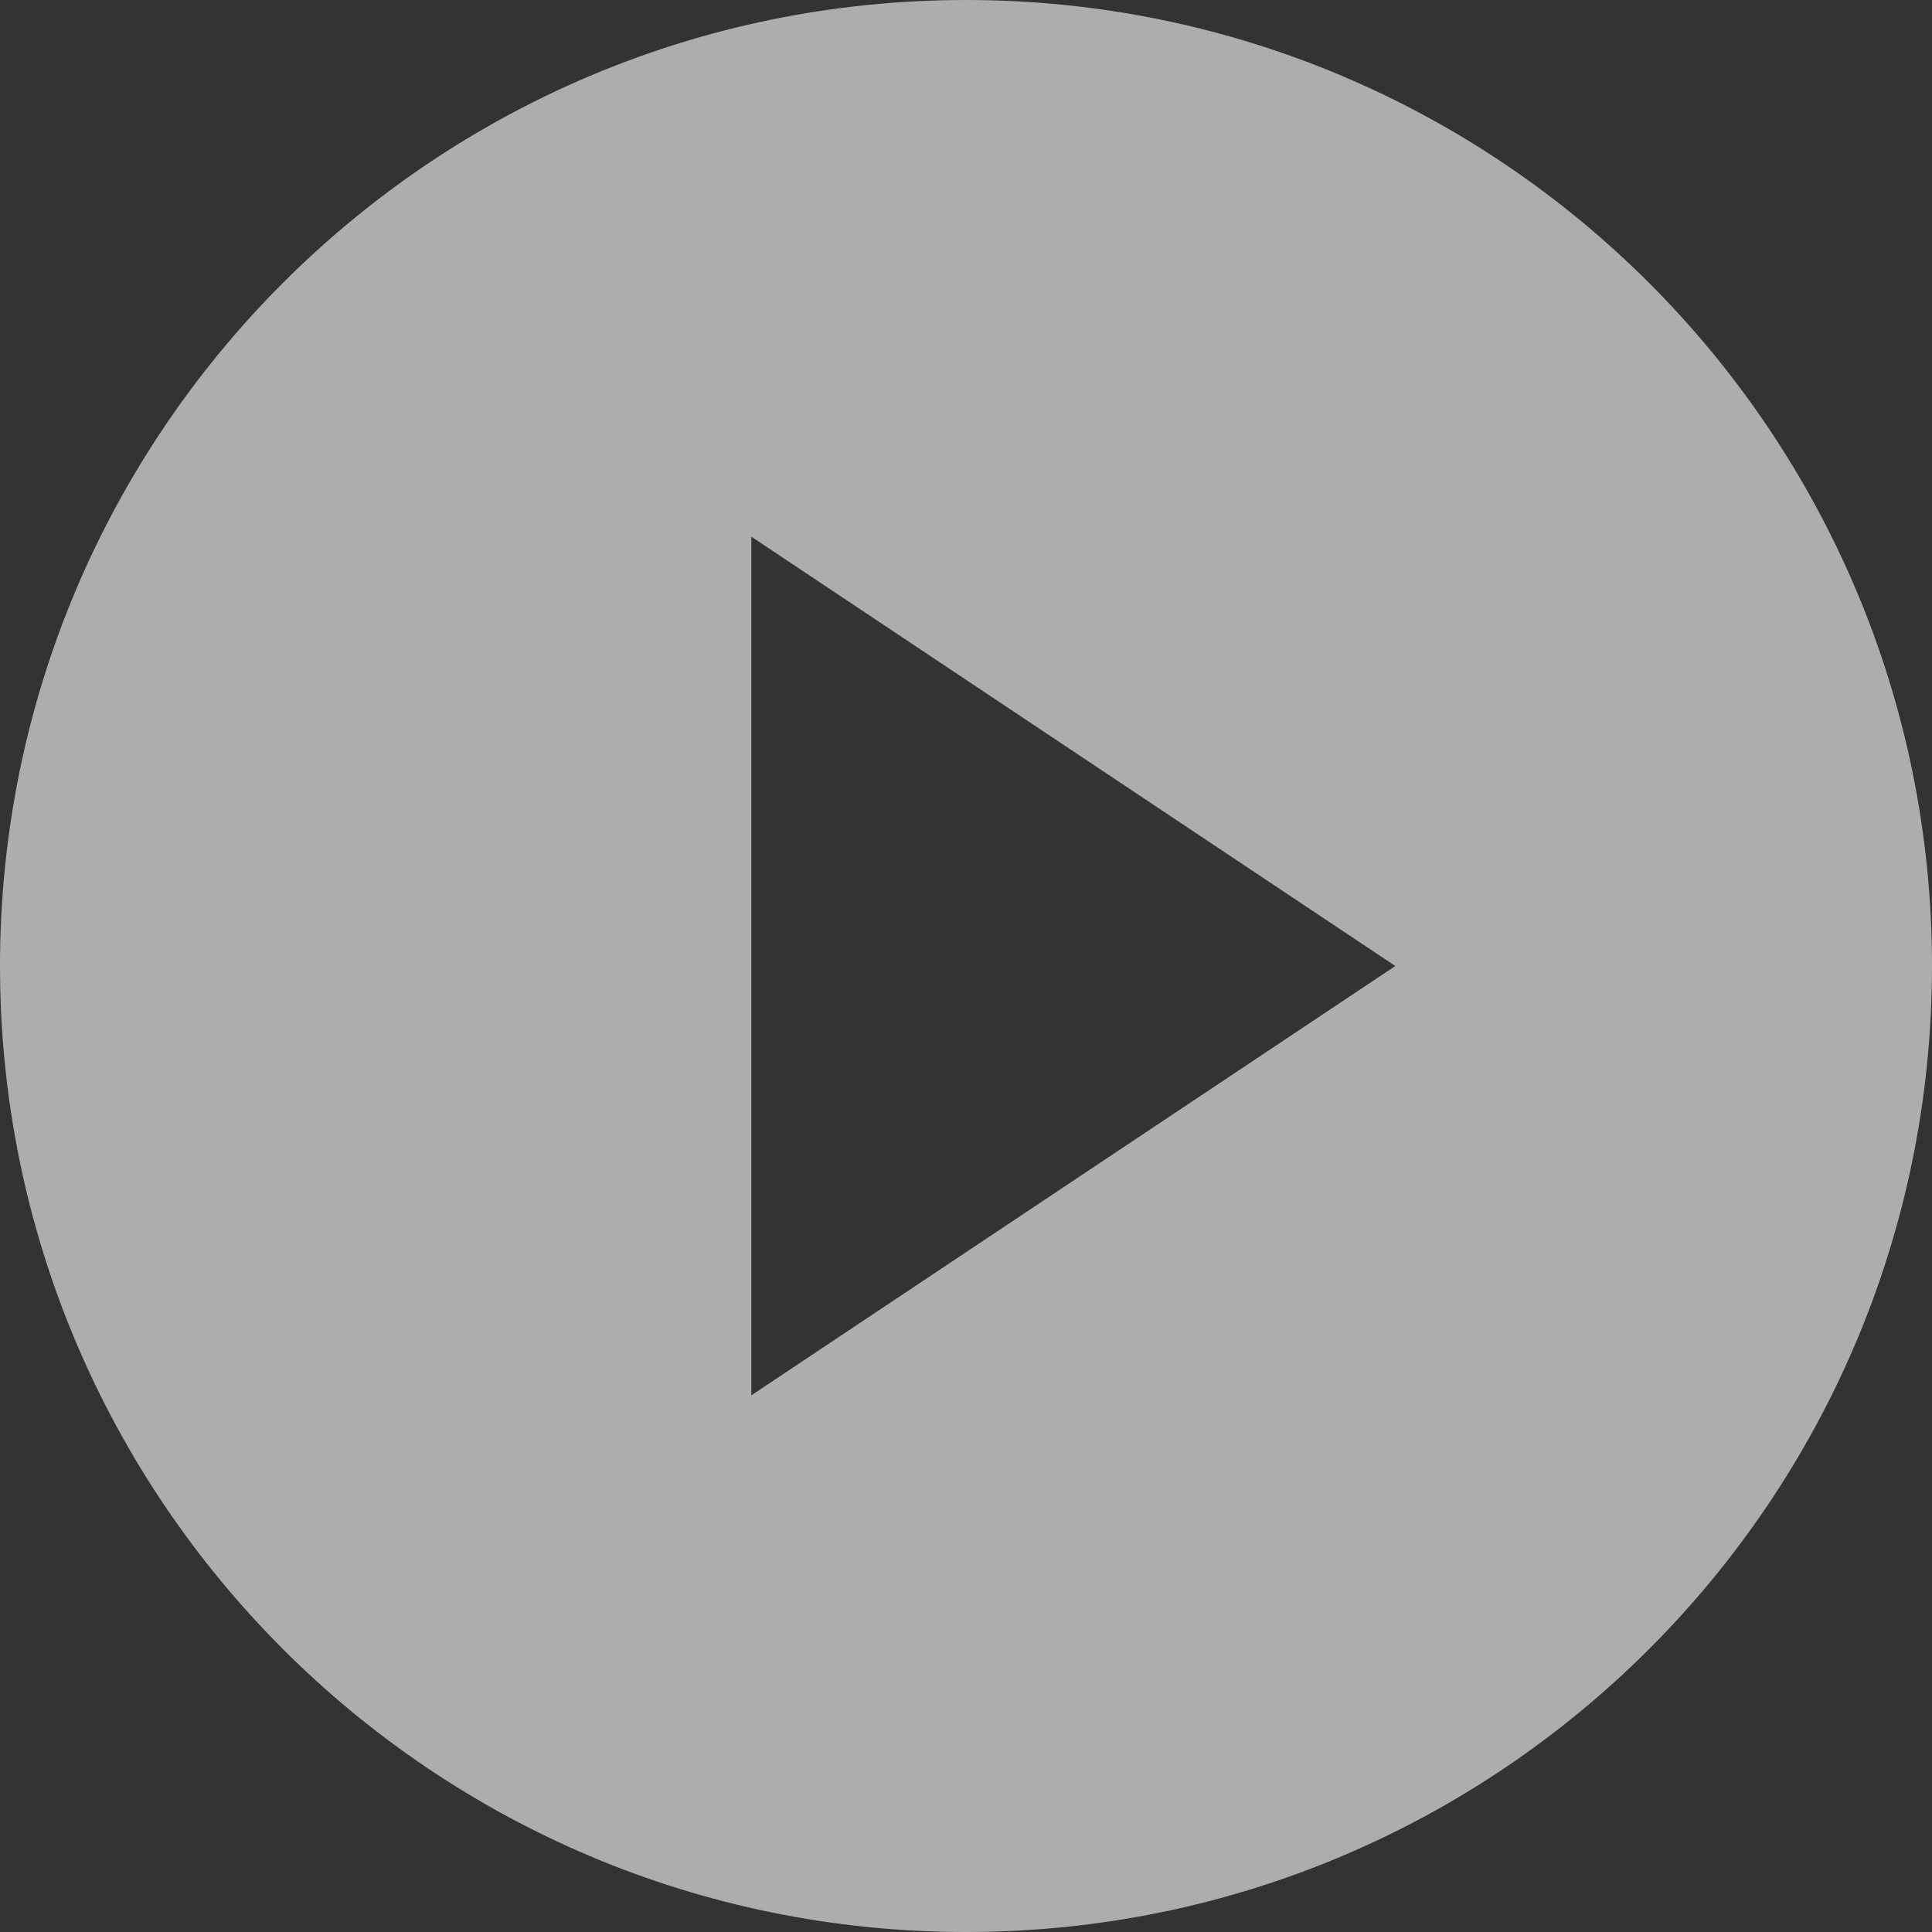 <?xml version="1.0" encoding="UTF-8"?>
<svg width="18px" height="18px" viewBox="0 0 18 18" version="1.1" xmlns="http://www.w3.org/2000/svg" xmlns:xlink="http://www.w3.org/1999/xlink">
    <rect x="0" y="0" width="18" height="18" fill="#333333" stroke="none"/>
    <!-- Generator: Sketch 56.2 (81672) - https://sketch.com -->
    <title>play all_press</title>
    <desc>Created with Sketch.</desc>
    <g id="页面-1" stroke="none" stroke-width="1" fill="none" fill-rule="evenodd" opacity="0.6">
        <g id="按钮规范" transform="translate(-36, -627)" fill="#FFFFFF">
            <g id="button-playall备份-15" transform="translate(30, 621)">
                <g id="play-all_normal" transform="translate(6, 6)">
                    <path d="M9,18 C4.029,18 0,13.971 0,9 C0,4.029 4.029,0 9,0 C13.971,0 18,4.029 18,9 C18,13.971 13.971,18 9,18 Z M7,5 L7,13 L13,9 L7,5 Z" id="Combined-Shape"></path>
                </g>
            </g>
        </g>
    </g>
</svg>